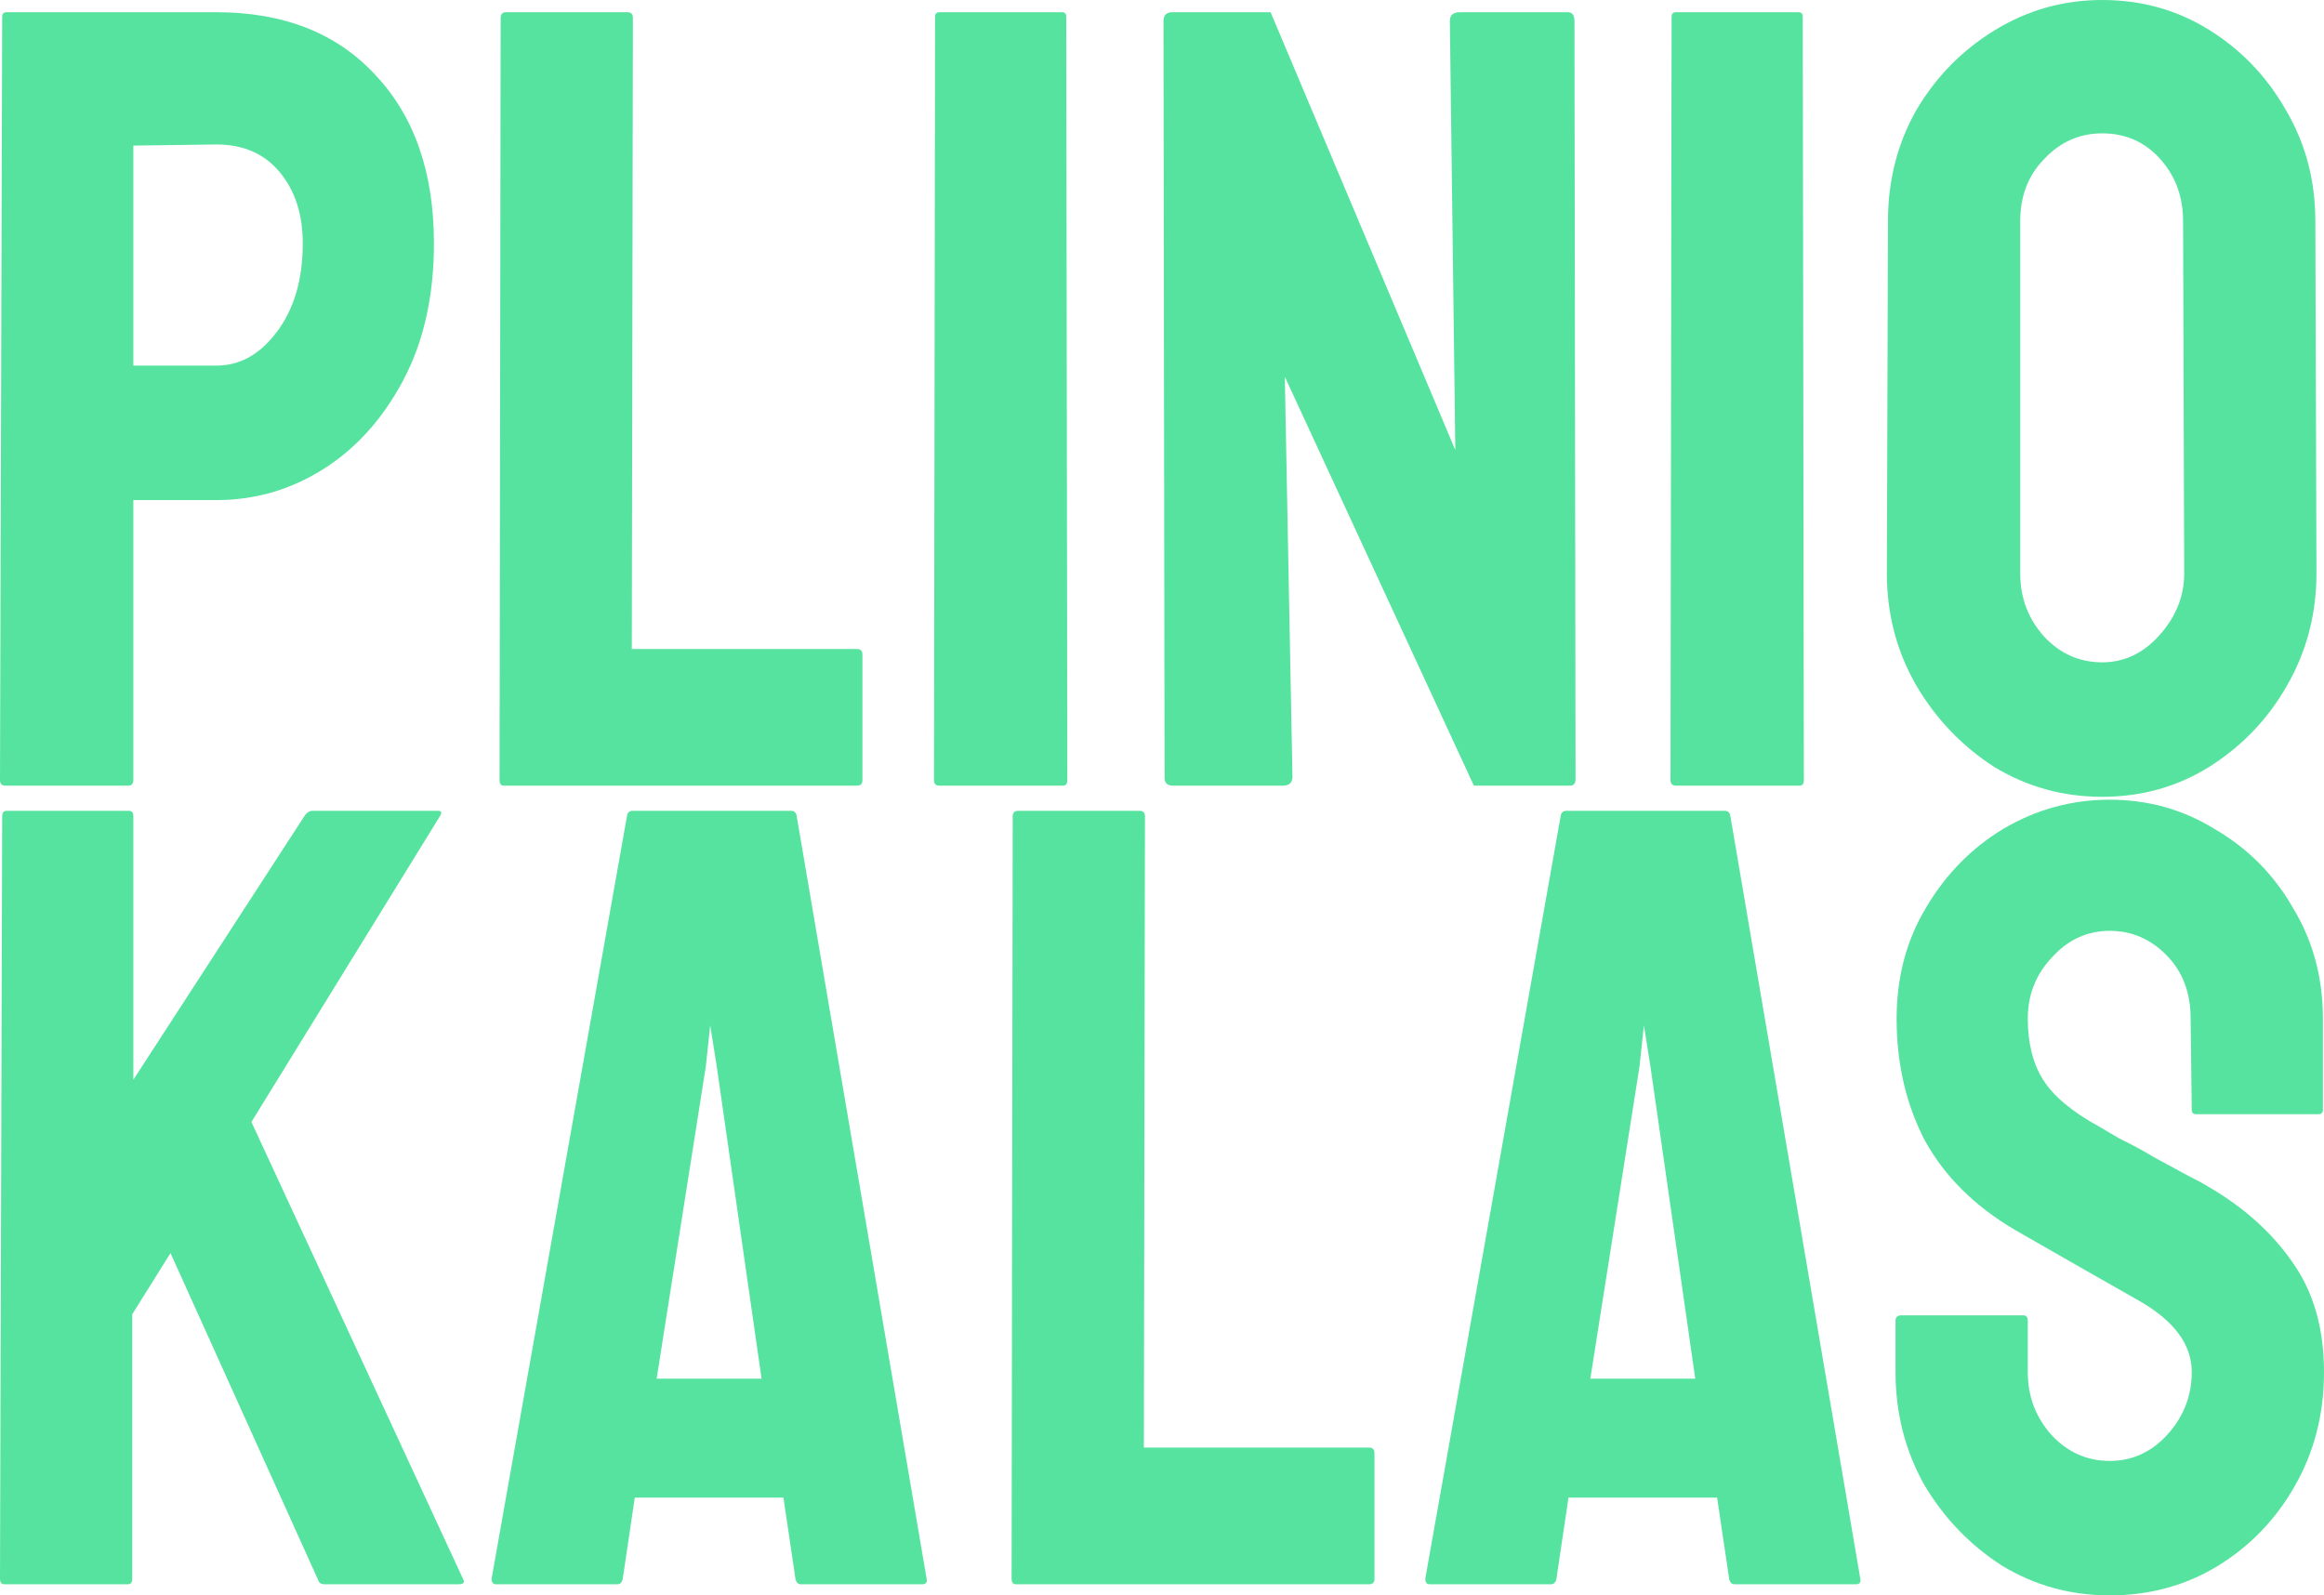 <svg width="1139" height="782" viewBox="0 0 1139 782" fill="none" xmlns="http://www.w3.org/2000/svg">
<path d="M2.678 385.116C0.893 385.116 0 384.208 0 382.392L1.071 8.171C1.071 6.718 1.786 5.992 3.214 5.992H106.068C138.925 5.992 164.817 16.16 183.745 36.496C203.03 56.832 212.672 84.431 212.672 119.293C212.672 145.077 207.672 167.41 197.673 186.294C187.673 205.177 174.638 219.703 158.567 229.871C142.496 240.039 124.996 245.123 106.068 245.123H65.355V382.392C65.355 384.208 64.462 385.116 62.677 385.116H2.678ZM65.355 179.212H106.068C117.497 179.212 127.318 173.765 135.532 162.871C144.103 151.613 148.389 137.088 148.389 119.293C148.389 105.131 144.639 93.51 137.139 84.431C129.639 75.353 119.282 70.813 106.068 70.813L65.355 71.358V179.212Z" fill="#56E39F"/>
<path d="M246.974 385.116C245.545 385.116 244.831 384.208 244.831 382.392L245.367 8.715C245.367 6.9 246.26 5.992 248.045 5.992H307.508C309.293 5.992 310.186 6.9 310.186 8.715L309.651 318.116H420.004C421.79 318.116 422.683 319.024 422.683 320.839V382.392C422.683 384.208 421.79 385.116 420.004 385.116H246.974Z" fill="#56E39F"/>
<path d="M460.429 385.116C458.643 385.116 457.75 384.208 457.75 382.392L458.286 8.171C458.286 6.718 459 5.992 460.429 5.992H520.427C521.856 5.992 522.57 6.718 522.57 8.171L523.106 382.392C523.106 384.208 522.391 385.116 520.963 385.116H460.429Z" fill="#56E39F"/>
<path d="M575.047 385.116C572.19 385.116 570.762 383.845 570.762 381.303L570.226 10.35C570.226 7.444 571.655 5.992 574.512 5.992H622.725L713.258 220.611L710.579 10.35C710.579 7.444 712.186 5.992 715.4 5.992H768.435C770.577 5.992 771.649 7.444 771.649 10.35L772.184 381.848C772.184 384.027 771.292 385.116 769.506 385.116H722.365L629.689 184.66L633.439 380.758C633.439 383.663 631.831 385.116 628.617 385.116H575.047Z" fill="#56E39F"/>
<path d="M821.398 385.116C819.612 385.116 818.719 384.208 818.719 382.392L819.255 8.171C819.255 6.718 819.969 5.992 821.398 5.992H881.396C882.824 5.992 883.539 6.718 883.539 8.171L884.074 382.392C884.074 384.208 883.36 385.116 881.932 385.116H821.398Z" fill="#56E39F"/>
<path d="M1030.3 390.563C1011.01 390.563 993.336 385.661 977.265 375.856C961.551 365.688 948.873 352.433 939.23 336.091C929.588 319.387 924.766 301.048 924.766 281.075L925.302 108.399C925.302 88.426 929.945 70.269 939.23 53.927C948.873 37.586 961.73 24.512 977.801 14.707C993.872 4.902 1011.37 0 1030.3 0C1049.58 0 1067.08 4.902 1082.8 14.707C1098.51 24.512 1111.01 37.586 1120.3 53.927C1129.94 70.269 1134.76 88.426 1134.76 108.399L1135.3 281.075C1135.3 301.048 1130.47 319.387 1120.83 336.091C1111.55 352.433 1098.87 365.688 1082.8 375.856C1067.08 385.661 1049.58 390.563 1030.3 390.563ZM1030.3 324.652C1041.01 324.652 1050.3 320.295 1058.16 311.579C1066.37 302.5 1070.48 292.332 1070.48 281.075L1069.94 108.399C1069.94 96.415 1066.19 86.247 1058.69 77.895C1051.19 69.542 1041.73 65.366 1030.3 65.366C1019.23 65.366 1009.76 69.542 1001.91 77.895C994.05 85.884 990.122 96.052 990.122 108.399V281.075C990.122 293.059 994.05 303.408 1001.91 312.124C1009.76 320.476 1019.23 324.652 1030.3 324.652Z" fill="#56E39F"/>
<path d="M2.143 776.553C0.714 776.553 0 775.645 0 773.829L1.071 400.152C1.071 398.337 1.786 397.429 3.214 397.429H63.212C64.641 397.429 65.355 398.337 65.355 400.152V529.251L149.46 399.608C150.531 398.155 151.781 397.429 153.21 397.429H214.815C216.244 397.429 216.601 398.155 215.887 399.608L123.211 549.95L227.136 774.374C227.85 775.827 226.958 776.553 224.458 776.553H159.103C157.317 776.553 156.245 775.827 155.888 774.374L83.569 614.227L64.82 644.186V773.829C64.82 775.645 64.105 776.553 62.677 776.553H2.143Z" fill="#56E39F"/>
<path d="M240.93 773.829L307.357 399.608C307.714 398.155 308.607 397.429 310.036 397.429H387.712C389.14 397.429 390.033 398.155 390.39 399.608L454.139 773.829C454.496 775.645 453.781 776.553 451.996 776.553H392.533C391.105 776.553 390.212 775.645 389.855 773.829L383.962 734.065H311.107L305.214 773.829C304.857 775.645 303.964 776.553 302.536 776.553H243.073C241.645 776.553 240.93 775.645 240.93 773.829ZM321.821 675.78H373.248L351.284 522.714L348.07 502.559L345.927 522.714L321.821 675.78Z" fill="#56E39F"/>
<path d="M497.936 776.553C496.508 776.553 495.793 775.645 495.793 773.829L496.329 400.152C496.329 398.337 497.222 397.429 499.007 397.429H558.47C560.256 397.429 561.149 398.337 561.149 400.152L560.613 709.552H670.967C672.752 709.552 673.645 710.46 673.645 712.276V773.829C673.645 775.645 672.752 776.553 670.967 776.553H497.936Z" fill="#56E39F"/>
<path d="M698.534 773.829L764.961 399.608C765.318 398.155 766.211 397.429 767.639 397.429H845.316C846.744 397.429 847.637 398.155 847.994 399.608L911.742 773.829C912.099 775.645 911.385 776.553 909.6 776.553H850.137C848.708 776.553 847.816 775.645 847.459 773.829L841.566 734.065H768.711L762.818 773.829C762.461 775.645 761.568 776.553 760.14 776.553H700.677C699.249 776.553 698.534 775.645 698.534 773.829ZM779.425 675.78H830.852L808.888 522.714L805.674 502.559L803.531 522.714L779.425 675.78Z" fill="#56E39F"/>
<path d="M1034 782C1014.72 782 997.04 777.098 980.969 767.293C965.255 757.124 952.577 743.87 942.934 727.528C933.649 710.823 929.006 692.485 929.006 672.512V647.455C929.006 645.639 929.899 644.731 931.685 644.731H991.683C993.111 644.731 993.826 645.639 993.826 647.455V672.512C993.826 684.495 997.754 694.845 1005.61 703.561C1013.47 711.913 1022.93 716.089 1034 716.089C1045.07 716.089 1054.54 711.731 1062.4 703.016C1070.25 694.3 1074.18 684.132 1074.18 672.512C1074.18 659.075 1065.61 647.455 1048.47 637.65C1042.75 634.381 1033.82 629.297 1021.68 622.397C1009.54 615.498 998.111 608.961 987.397 602.788C967.755 591.167 953.113 576.641 943.47 559.21C934.185 541.416 929.542 521.443 929.542 499.291C929.542 478.955 934.363 460.798 944.006 444.819C953.648 428.478 966.326 415.586 982.04 406.144C998.111 396.702 1015.43 391.981 1034 391.981C1052.93 391.981 1070.25 396.884 1085.97 406.689C1102.04 416.131 1114.72 429.022 1124 445.364C1133.64 461.342 1138.46 479.318 1138.46 499.291V543.958C1138.46 545.411 1137.75 546.137 1136.32 546.137H1076.32C1074.89 546.137 1074.18 545.411 1074.18 543.958L1073.64 499.291C1073.64 486.581 1069.72 476.231 1061.86 468.242C1054 460.253 1044.72 456.258 1034 456.258C1022.93 456.258 1013.47 460.616 1005.61 469.332C997.754 477.684 993.826 487.67 993.826 499.291C993.826 511.275 996.326 521.261 1001.33 529.251C1006.33 537.24 1015.43 544.866 1028.65 552.129C1030.43 553.218 1033.82 555.216 1038.82 558.121C1044.18 560.663 1049.9 563.749 1055.97 567.381C1062.04 570.649 1067.39 573.554 1072.04 576.096C1077.04 578.638 1080.07 580.273 1081.14 580.999C1099 591.167 1113.11 603.695 1123.46 618.584C1133.82 633.11 1139 651.086 1139 672.512C1139 693.211 1134.18 711.913 1124.54 728.618C1115.25 744.959 1102.57 758.032 1086.5 767.837C1070.79 777.279 1053.29 782 1034 782Z" fill="#56E39F"/>
</svg>
